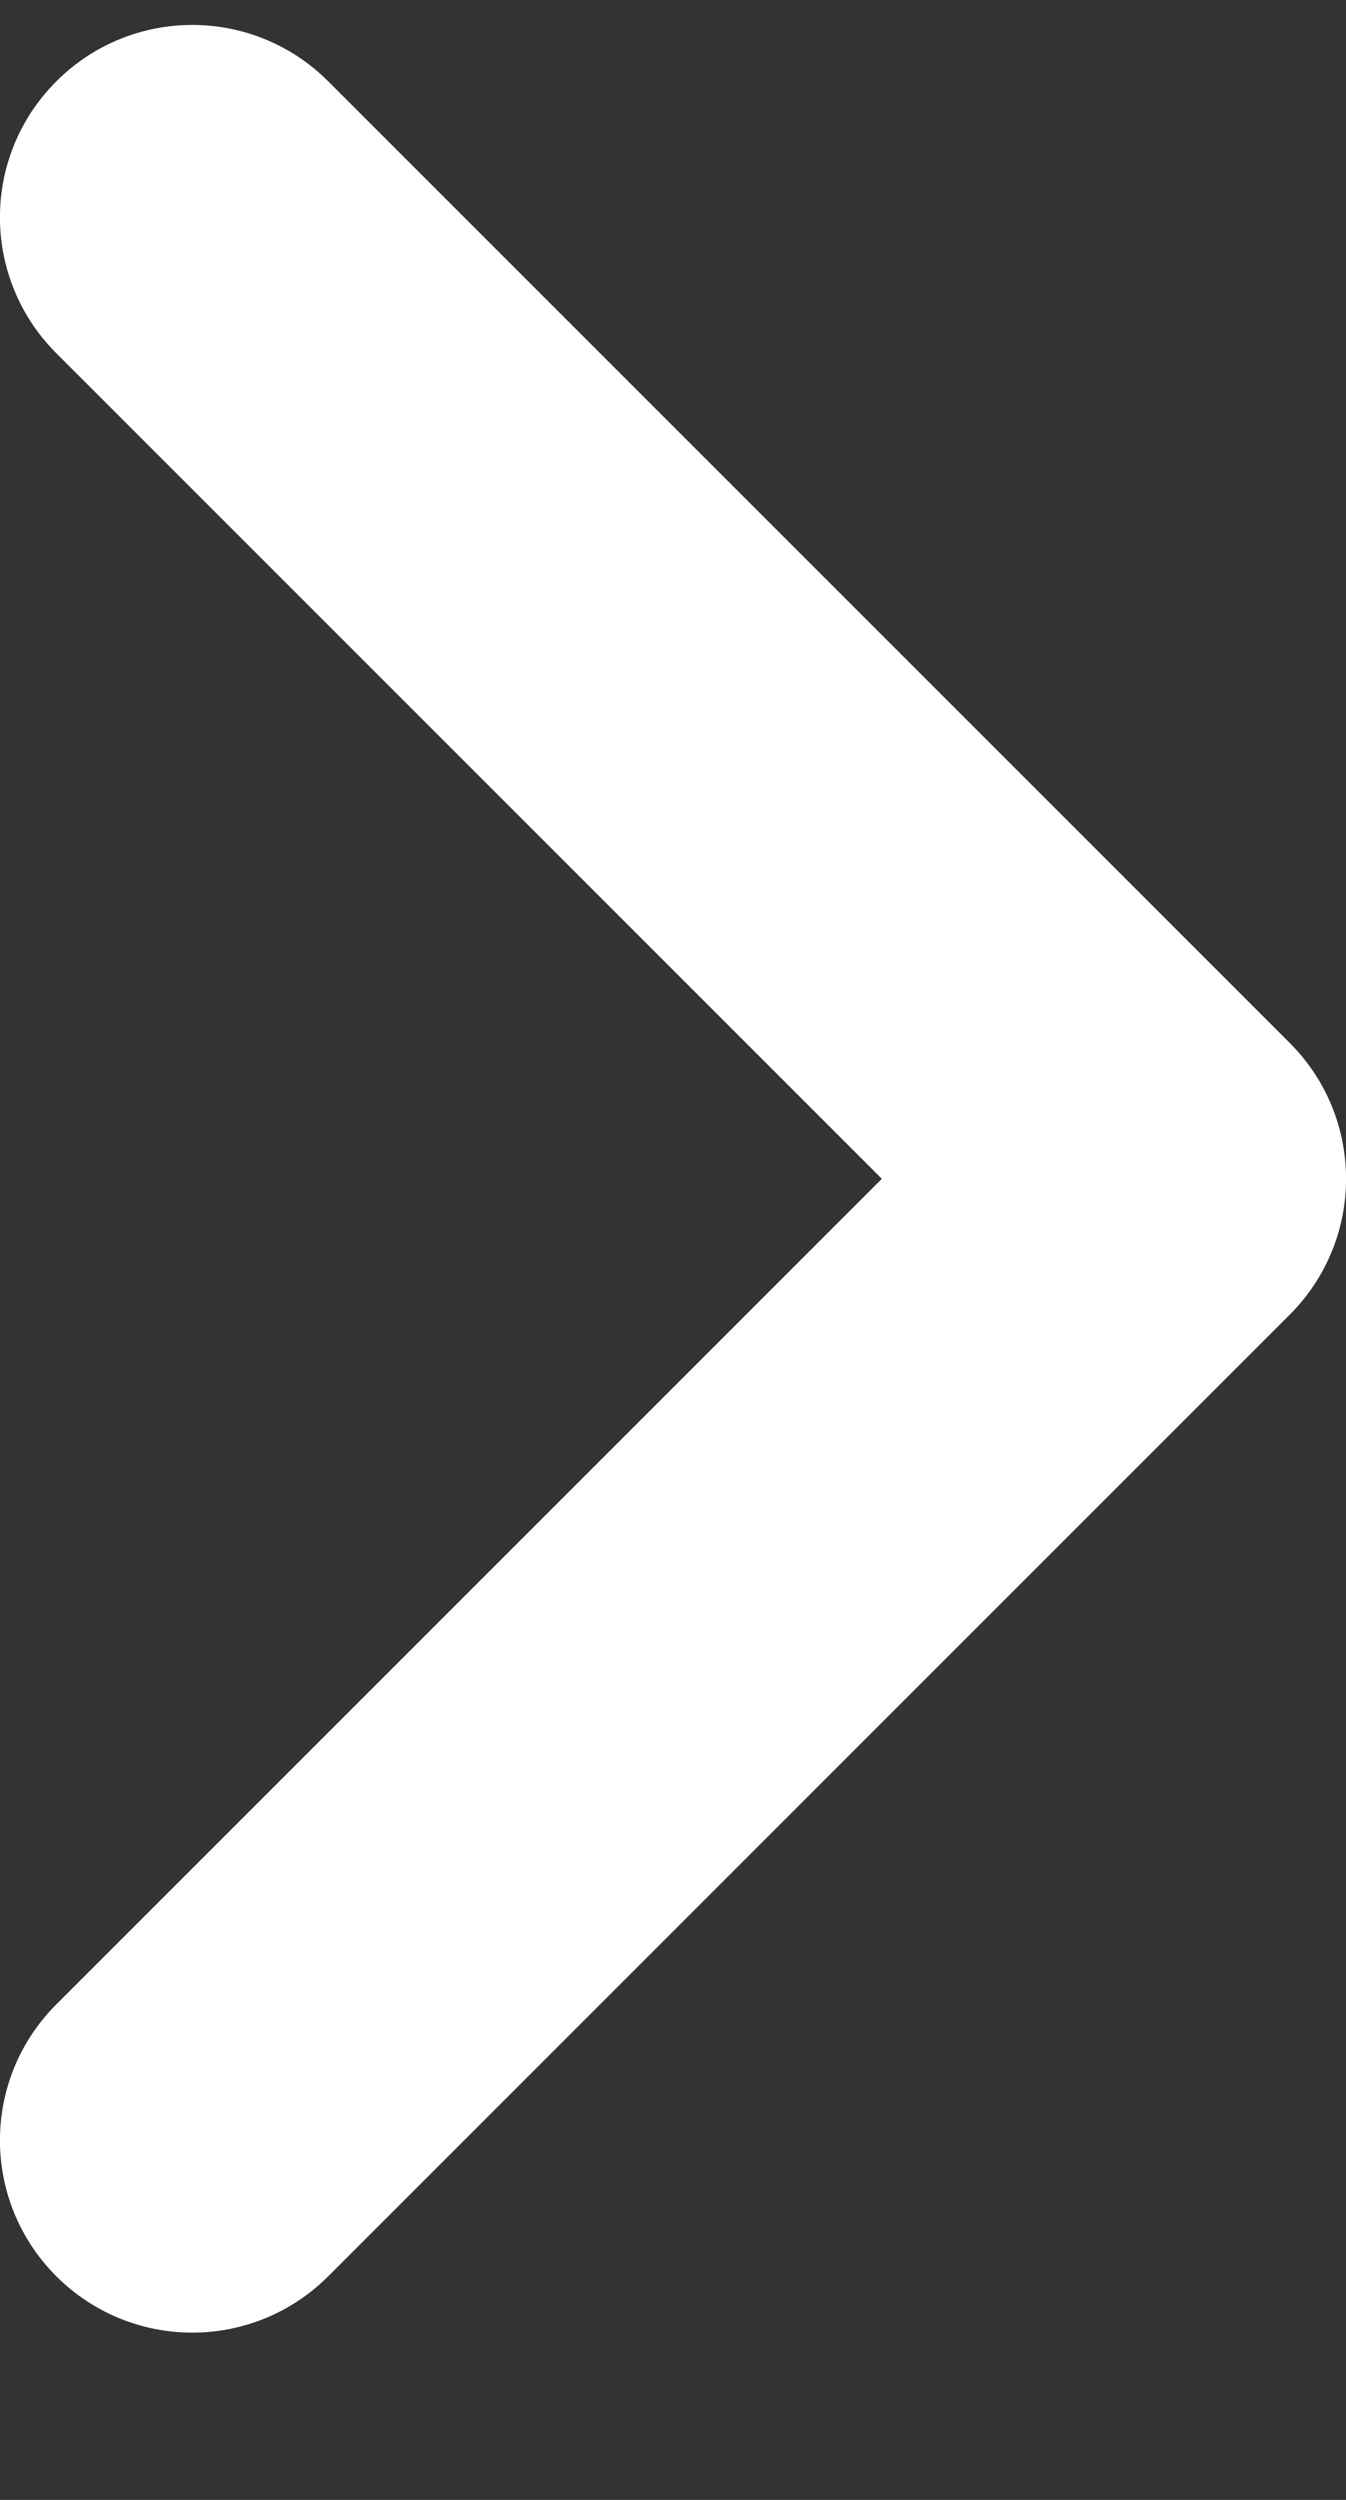 <svg width="7" height="13" viewBox="0 0 7 13" fill="none" xmlns="http://www.w3.org/2000/svg">
<rect x="0" y="0" width="7" height="13" fill="#333333" stroke="none"/>
<path fill-rule="evenodd" clip-rule="evenodd" d="M1 12.13C0.744 12.13 0.488 12.032 0.293 11.837C-0.098 11.446 -0.098 10.814 0.293 10.423L4.586 6.13L0.293 1.837C-0.098 1.446 -0.098 0.814 0.293 0.423C0.684 0.032 1.316 0.032 1.707 0.423L6.707 5.423C7.098 5.814 7.098 6.446 6.707 6.837L1.707 11.837C1.512 12.032 1.256 12.13 1 12.13Z" fill="white"/>
</svg>
